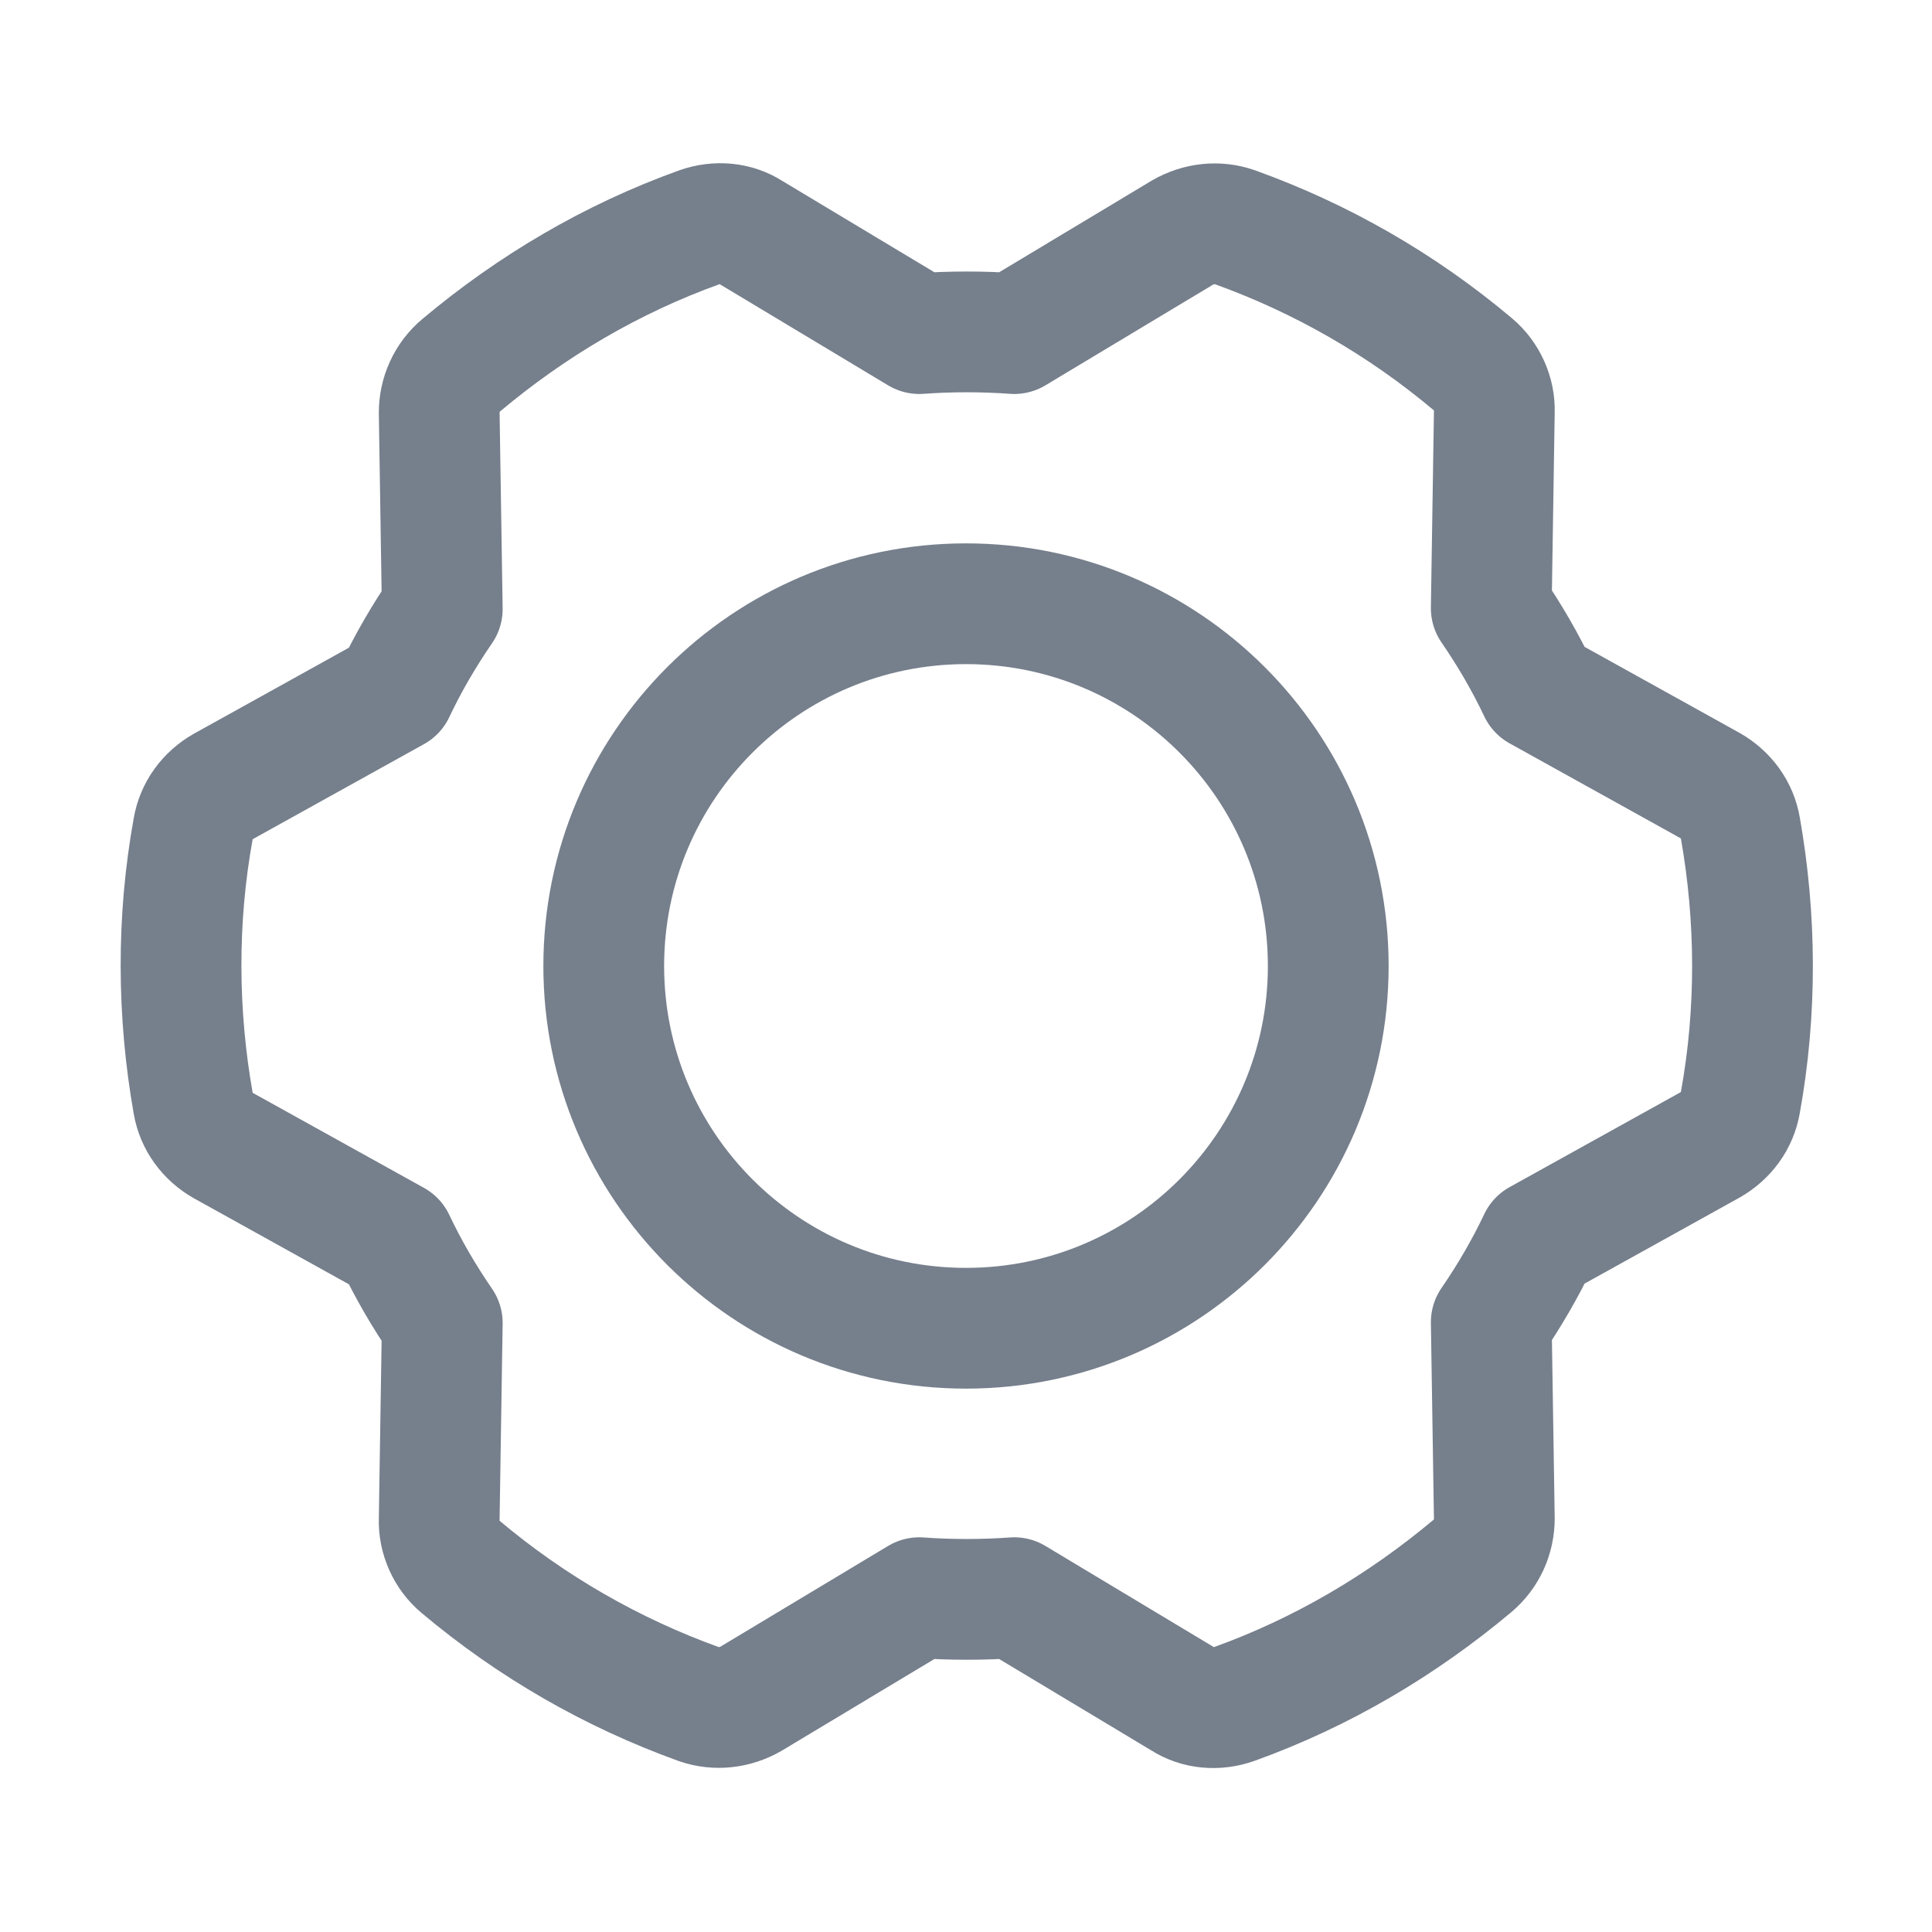 <svg width="24" height="24" viewBox="0 0 24 24" fill="none" xmlns="http://www.w3.org/2000/svg">
<path d="M4.903 8.588C5.072 8.231 5.269 7.894 5.494 7.566L5.456 5.128C5.456 4.903 5.55 4.688 5.728 4.538C6.6 3.806 7.594 3.216 8.691 2.822C8.906 2.747 9.141 2.766 9.328 2.888L11.419 4.144C11.813 4.116 12.207 4.116 12.6 4.144L14.691 2.888C14.888 2.775 15.122 2.747 15.338 2.822C16.407 3.206 17.41 3.778 18.3 4.528C18.469 4.669 18.572 4.894 18.563 5.119L18.525 7.556C18.75 7.884 18.947 8.222 19.116 8.578L21.244 9.759C21.441 9.872 21.581 10.059 21.619 10.284C21.816 11.4 21.825 12.562 21.619 13.697C21.581 13.922 21.441 14.109 21.244 14.222L19.116 15.403C18.947 15.759 18.75 16.097 18.525 16.425L18.563 18.863C18.563 19.087 18.469 19.303 18.291 19.453C17.419 20.184 16.425 20.775 15.328 21.169C15.113 21.244 14.878 21.225 14.691 21.103L12.6 19.847C12.207 19.875 11.813 19.875 11.419 19.847L9.328 21.103C9.131 21.216 8.897 21.244 8.681 21.169C7.613 20.784 6.61 20.212 5.719 19.462C5.55 19.322 5.447 19.097 5.456 18.872L5.494 16.434C5.269 16.106 5.072 15.769 4.903 15.412L2.775 14.231C2.578 14.119 2.438 13.931 2.4 13.706C2.203 12.591 2.194 11.428 2.4 10.294C2.438 10.069 2.578 9.881 2.775 9.769L4.903 8.588Z" stroke="#767F8C" stroke-width="1.5" stroke-miterlimit="10" stroke-linecap="round" stroke-linejoin="round"/>
<path d="M12 16.5C14.485 16.5 16.5 14.485 16.5 12C16.5 9.515 14.485 7.5 12 7.5C9.515 7.5 7.5 9.515 7.5 12C7.5 14.485 9.515 16.5 12 16.5Z" stroke="#767F8C" stroke-width="1.5" stroke-miterlimit="10" stroke-linecap="round" stroke-linejoin="round"/>
</svg>
